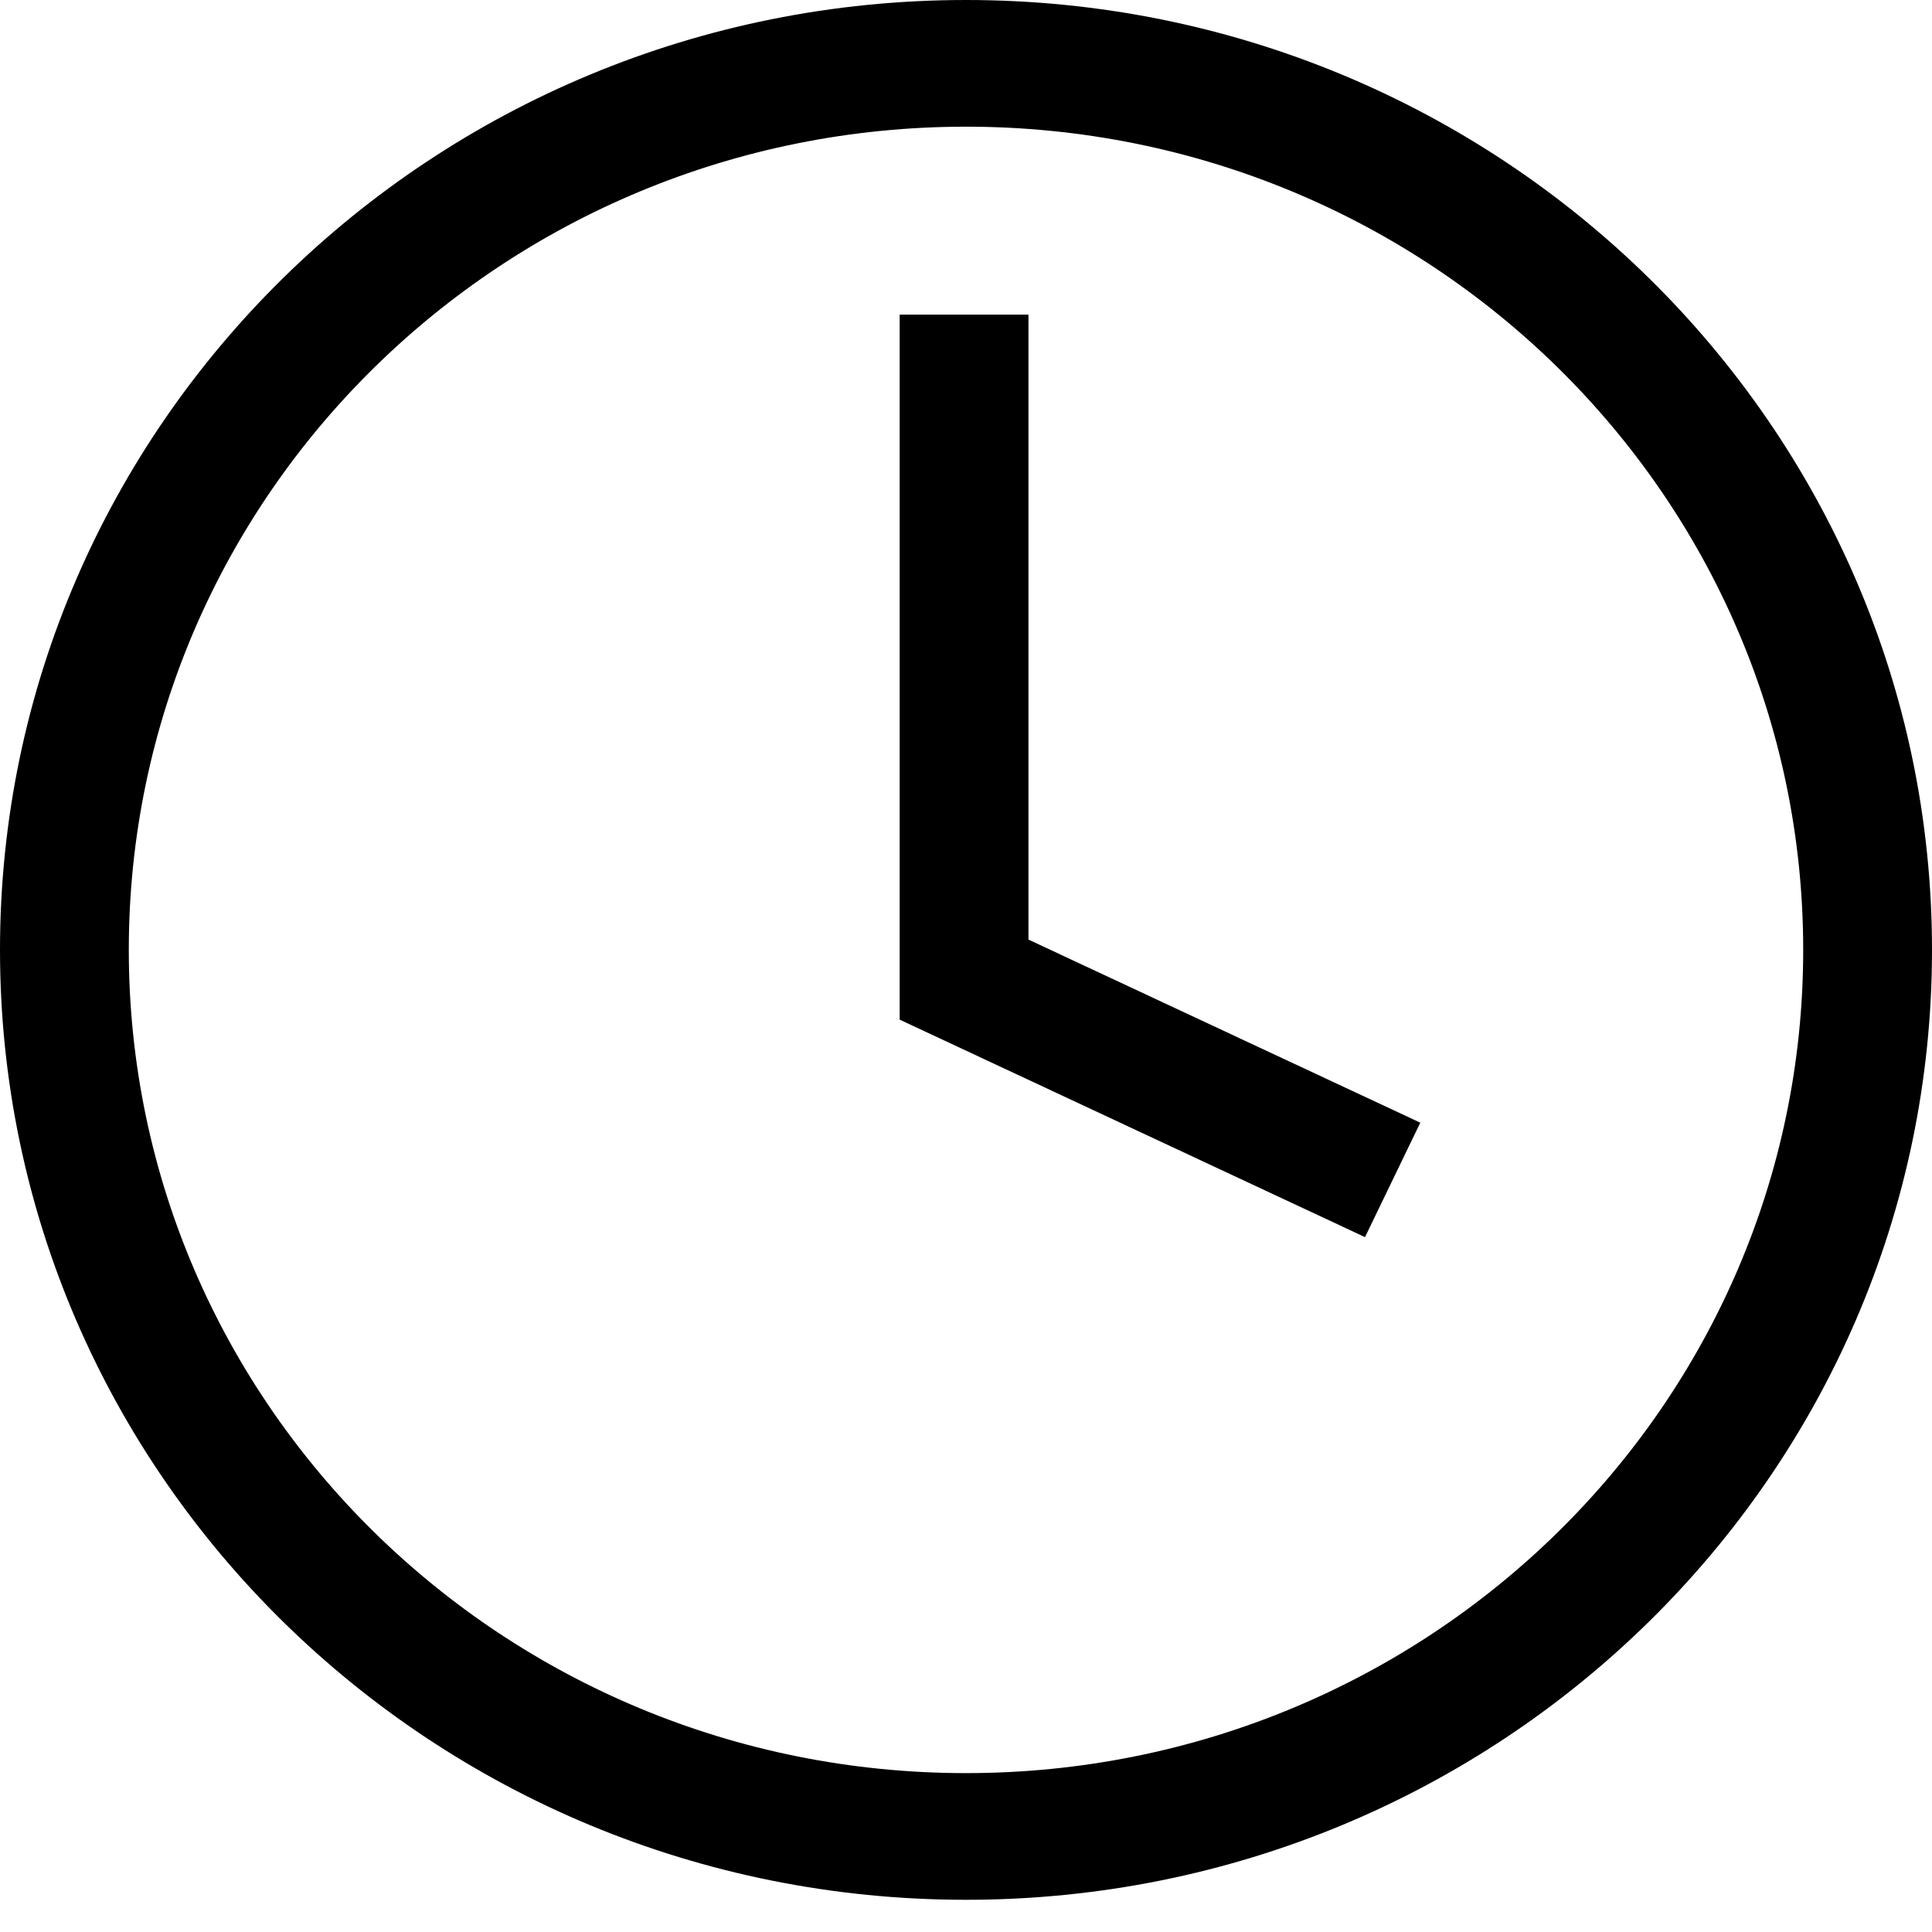 <svg width="21" height="21" viewBox="0 0 21 21" fill="none" xmlns="http://www.w3.org/2000/svg">
<path d="M11.179 3.42H9.779V11.083L14.837 13.447L15.438 12.203L11.179 10.213V3.42Z" fill="black"/>
<path d="M10.5 0C4.701 0 0 4.623 0 10.325C0 16.027 4.701 20.65 10.5 20.65C16.299 20.65 21 16.027 21 10.325C21 4.623 16.299 0 10.5 0ZM10.5 19.273C5.474 19.273 1.4 15.267 1.4 10.325C1.4 5.383 5.474 1.377 10.5 1.377C15.526 1.377 19.6 5.383 19.6 10.325C19.6 15.267 15.526 19.273 10.5 19.273Z" fill="black"/>
</svg>
